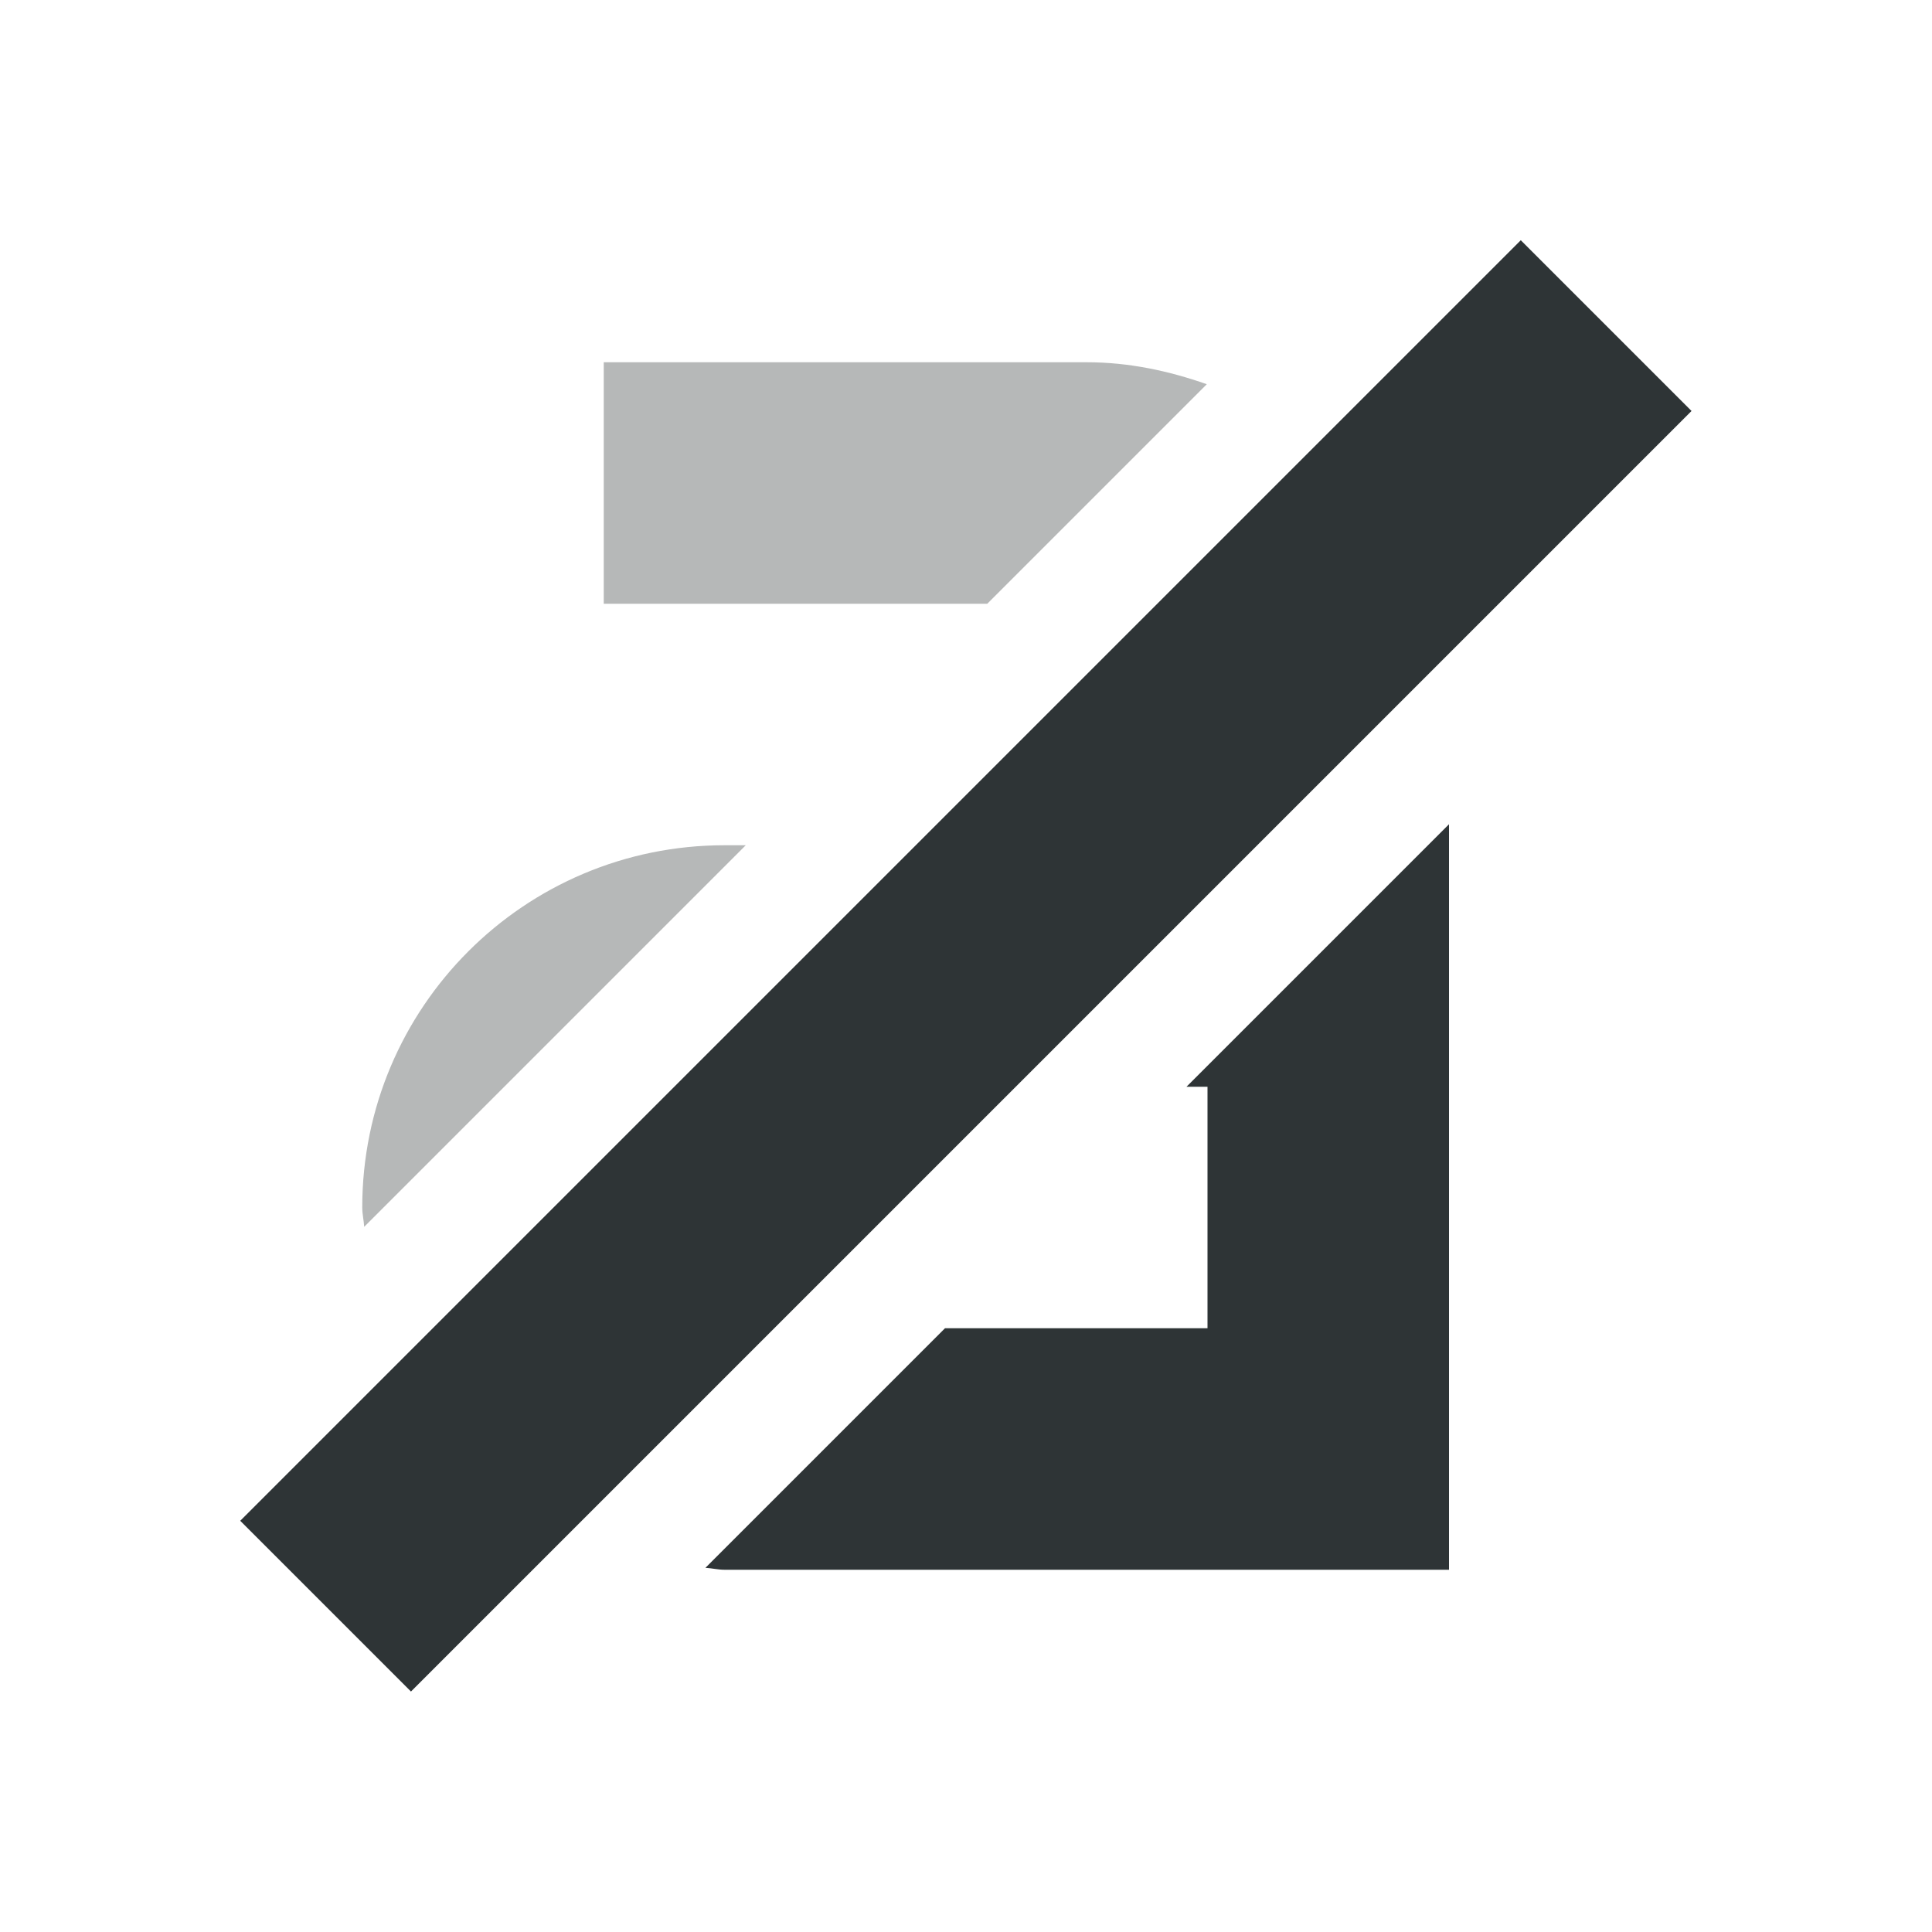 <svg viewBox="0 0 16 16" xmlns="http://www.w3.org/2000/svg"><g fill="#2e3436"><path d="m5 3v2h3.176l1.818-1.818c-.312-.11-.644-.182-.994-.182zm1 4c-1.657 0-3 1.343-3 3 0 .055.013.106.016.16l3.16-3.16z" opacity=".35"/><path d="m10.314-7.5h2v15h-2z" transform="matrix(.707 .707 -.707 .707 0 0)"/><path d="m12 6.826-2.174 2.174h.174v2h-2.174l-1.984 1.984c.053.003.104.016.158.016h6z"/></g></svg>